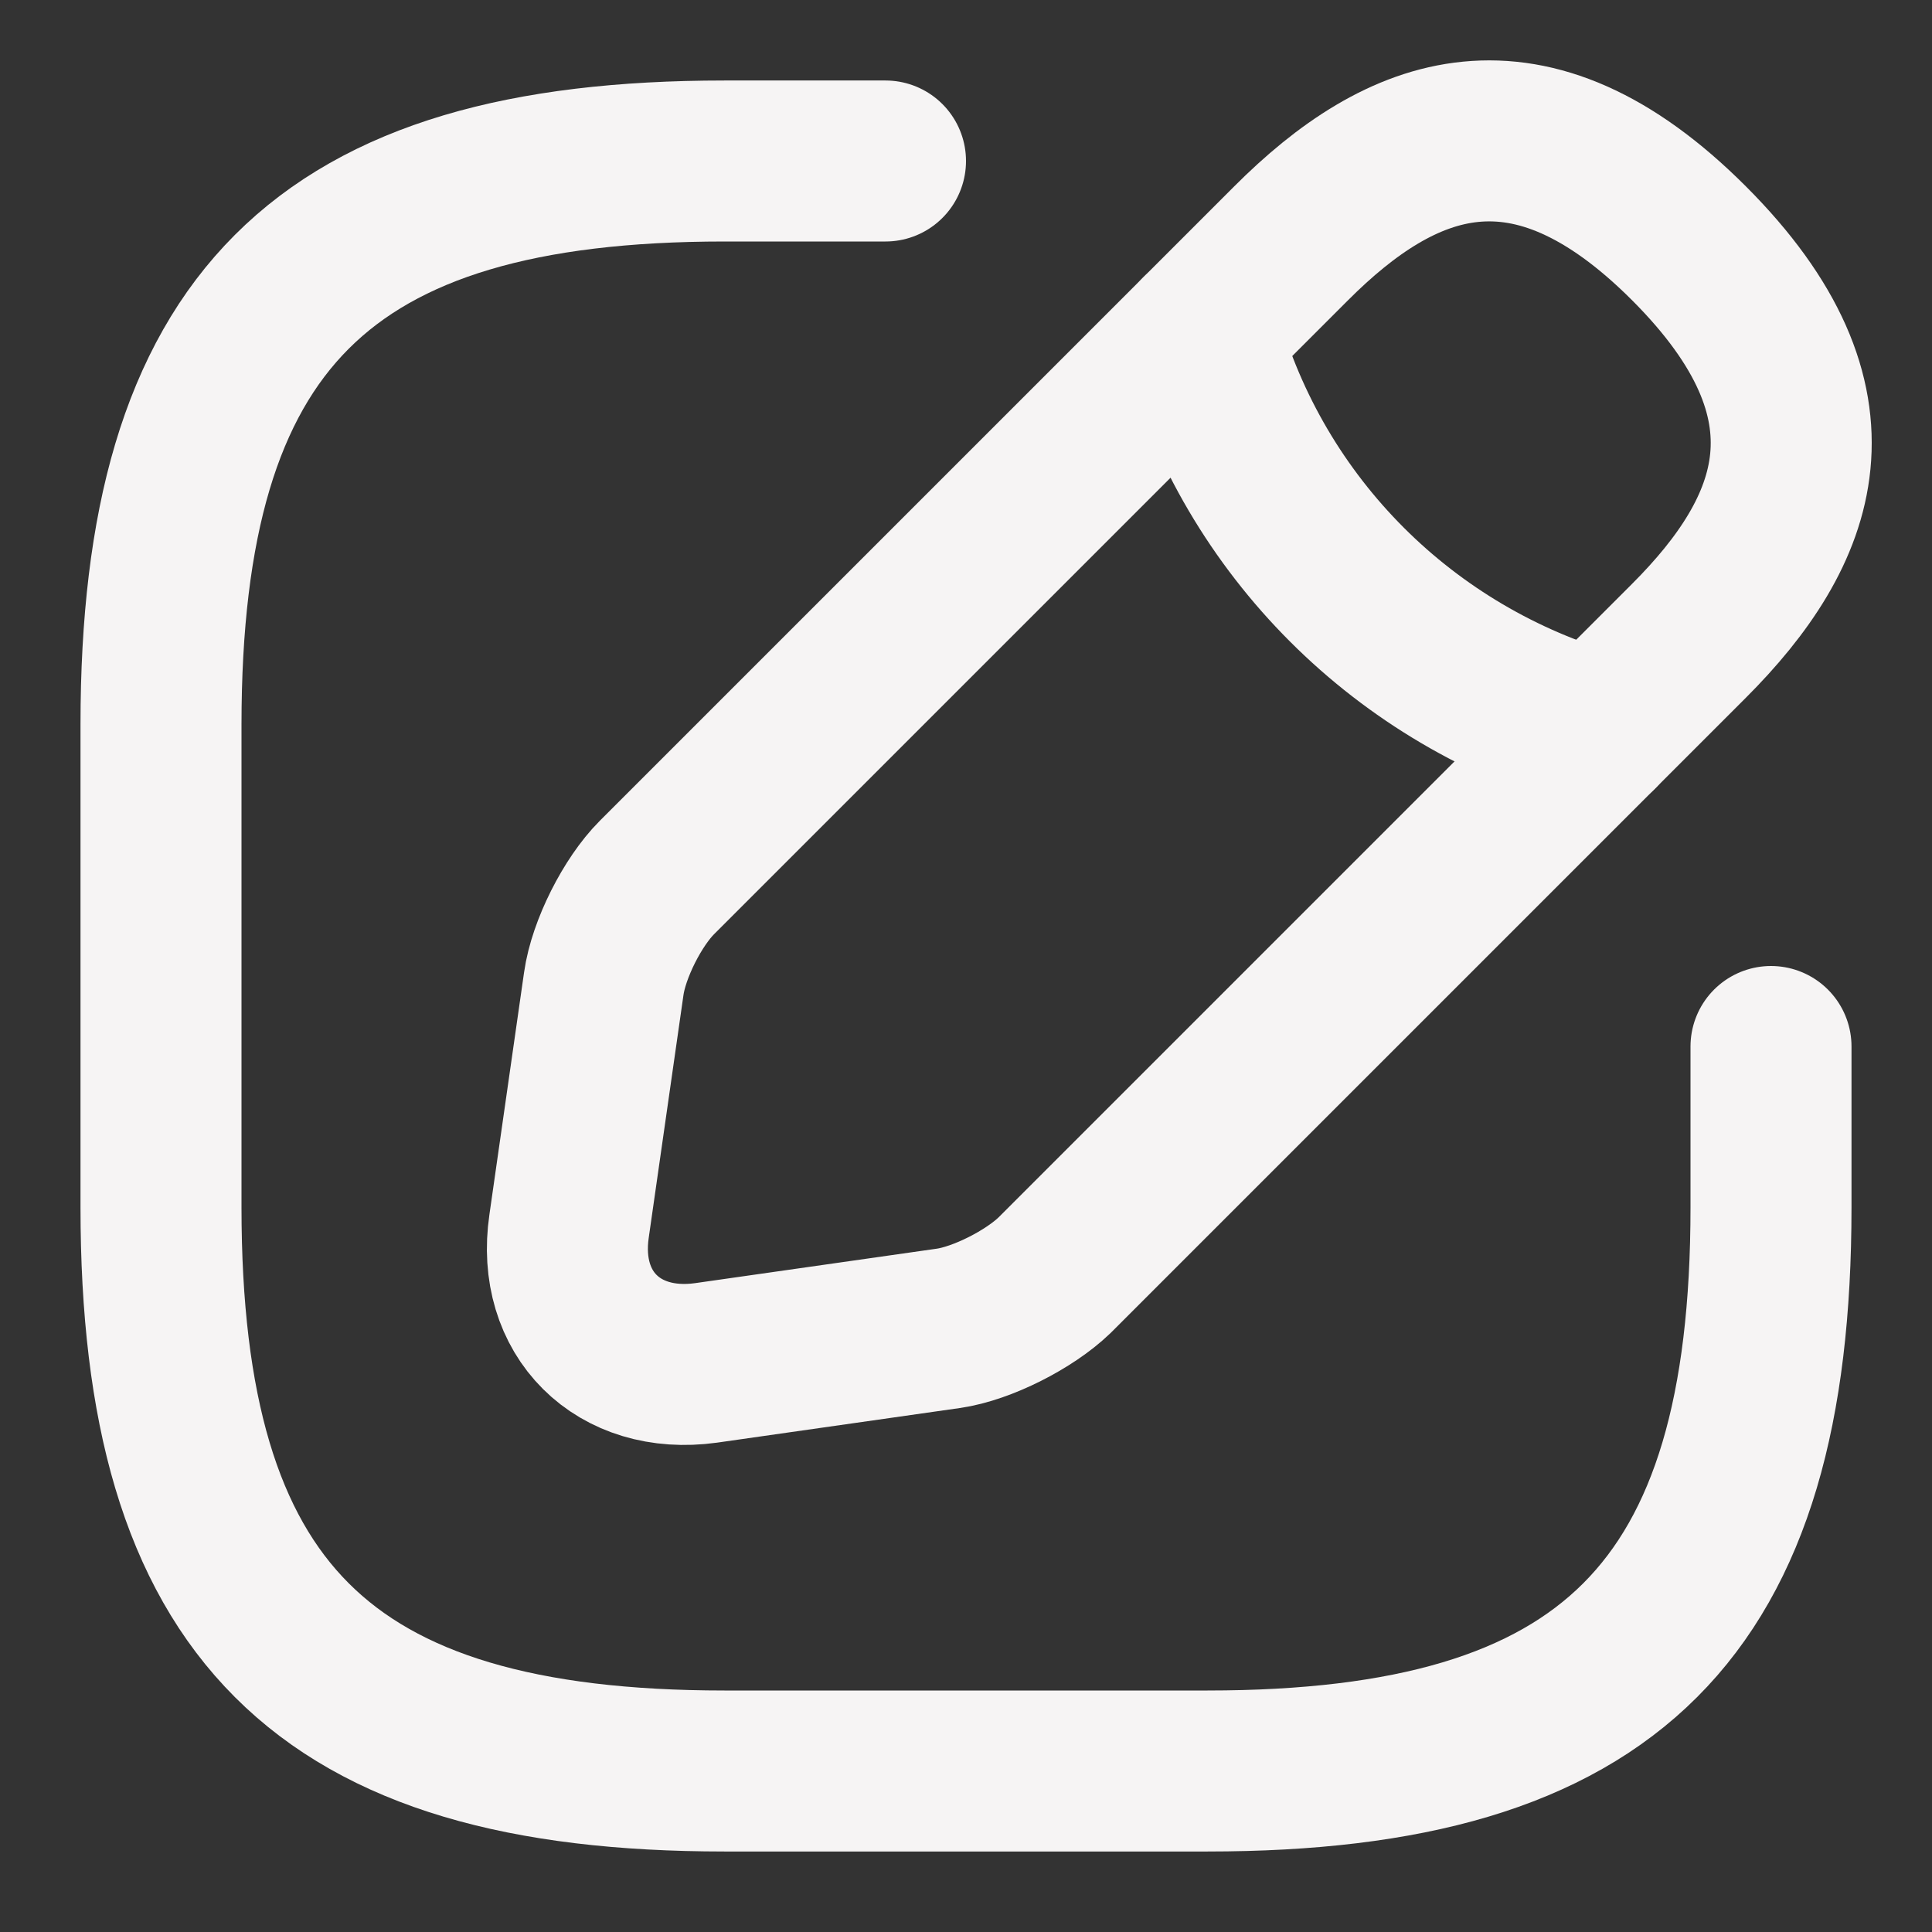 <svg width="18" height="18" viewBox="0 0 18 18" fill="none" xmlns="http://www.w3.org/2000/svg">
<rect x="0" y="0" width="18" height="18" fill="#333333" stroke="none"/>
<path d="M8.25 1.5H6.75C3 1.5 1.5 3 1.5 6.75V11.25C1.5 15 3 16.5 6.75 16.5H11.25C15 16.5 16.5 15 16.5 11.25V9.75" stroke="#F6F4F4" stroke-width="1.5" stroke-linecap="round" stroke-linejoin="round"/>
<path d="M12.03 2.266L6.12 8.176C5.895 8.401 5.67 8.843 5.625 9.166L5.302 11.423C5.182 12.241 5.76 12.811 6.577 12.698L8.835 12.376C9.15 12.331 9.592 12.106 9.825 11.881L15.735 5.971C16.755 4.951 17.235 3.766 15.735 2.266C14.235 0.766 13.05 1.246 12.03 2.266Z" stroke="#F6F4F4" stroke-width="1.5" stroke-miterlimit="10" stroke-linecap="round" stroke-linejoin="round"/>
<path d="M11.183 3.113C11.685 4.906 13.088 6.308 14.888 6.818" stroke="#F6F4F4" stroke-width="1.5" stroke-miterlimit="10" stroke-linecap="round" stroke-linejoin="round"/>
</svg>
